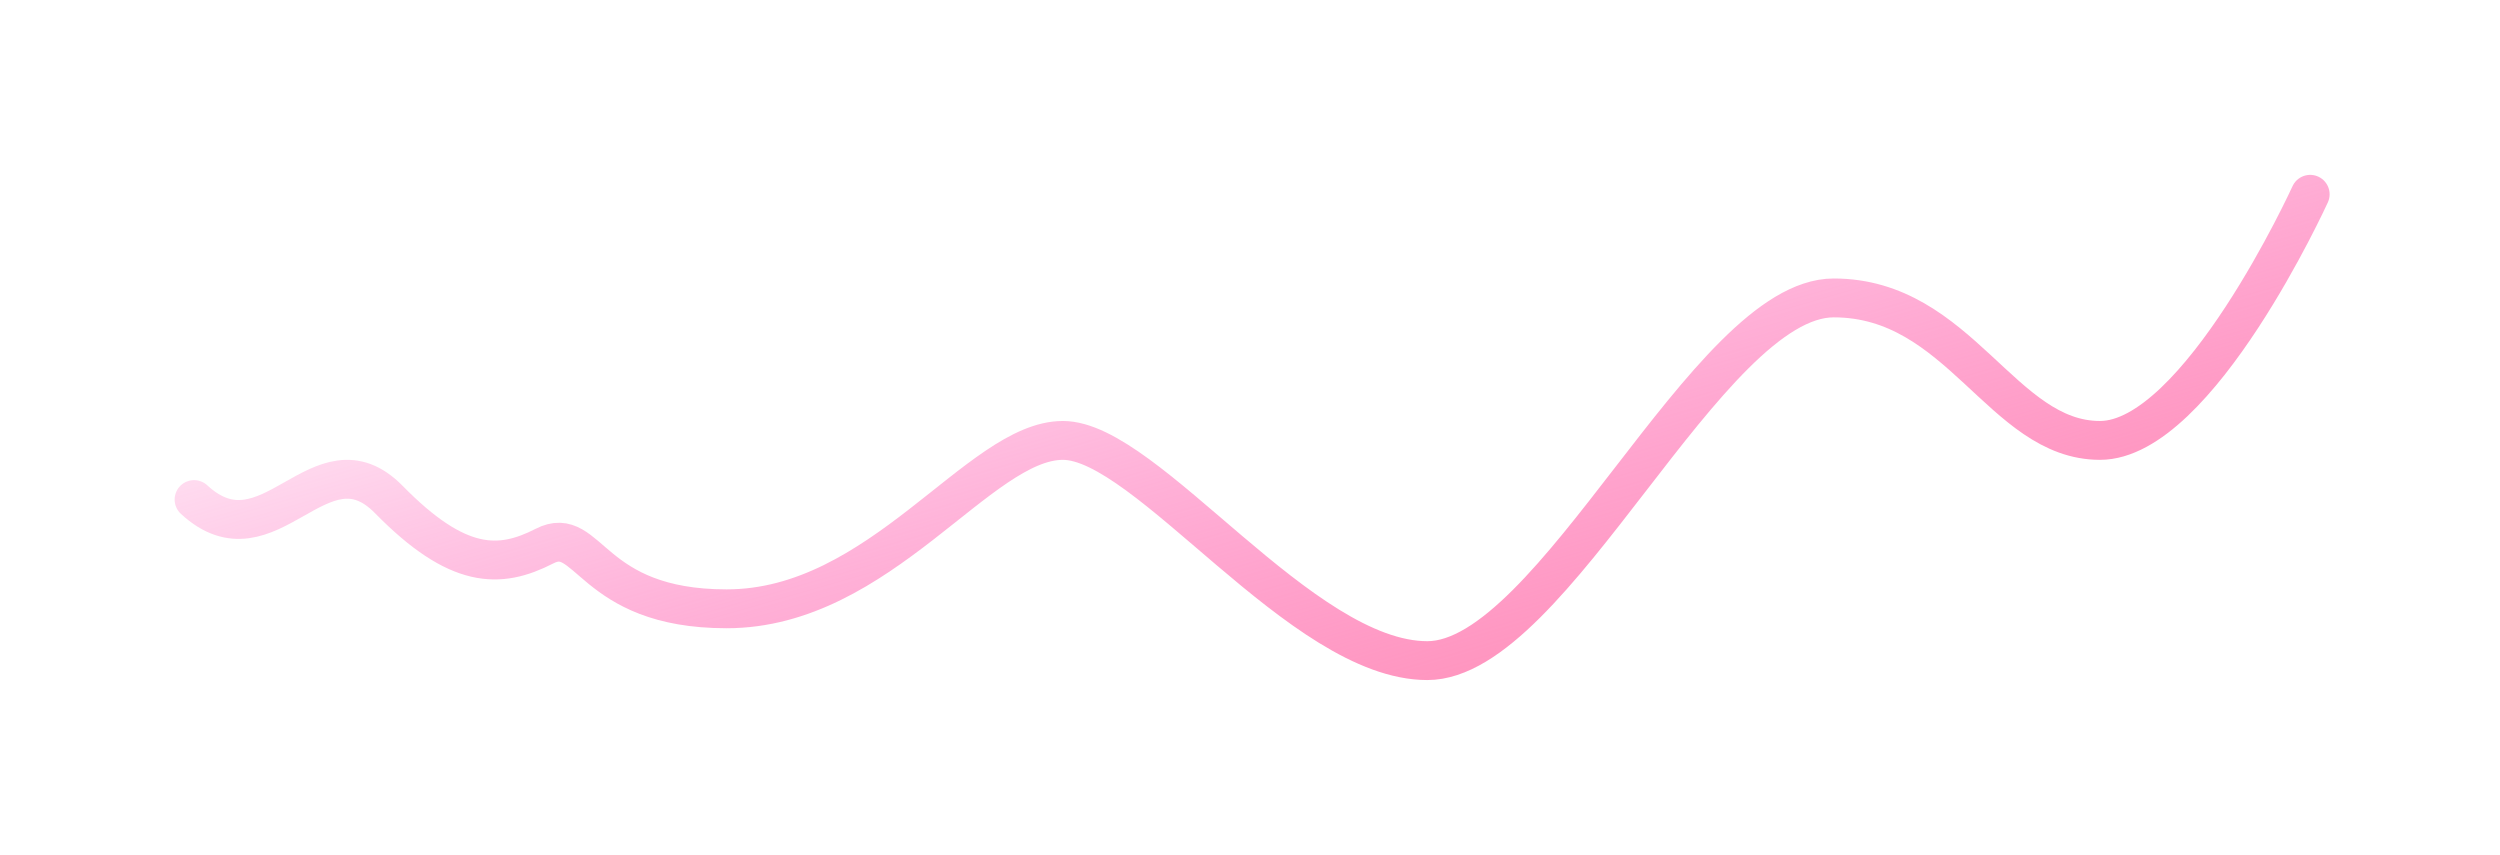 <svg width="193" height="66" viewBox="0 0 193 66" fill="none" xmlns="http://www.w3.org/2000/svg">
<g filter="url(#filter0_d_228_1698)">
<path d="M178.346 7C178.346 7 169.691 26 162.117 26C154.544 26 151.299 15 141.562 15C131.825 15 119.924 43 110.187 43C100.45 43 88.55 26 82.058 26C75.567 26 67.994 39 56.093 39C45.499 39 45.499 32.38 42.029 34.162C38.558 35.944 35.323 35.97 30.021 30.566C24.719 25.162 20.766 35.912 14.982 30.566" stroke="url(#paint0_linear_228_1698)" stroke-width="3" stroke-linecap="round" stroke-linejoin="round"/>
</g>
<defs>
<filter id="filter0_d_228_1698" x="0.482" y="0.5" width="192.364" height="65" filterUnits="userSpaceOnUse" color-interpolation-filters="sRGB">
<feFlood flood-opacity="0" result="BackgroundImageFix"/>
<feColorMatrix in="SourceAlpha" type="matrix" values="0 0 0 0 0 0 0 0 0 0 0 0 0 0 0 0 0 0 127 0" result="hardAlpha"/>
<feOffset dy="8"/>
<feGaussianBlur stdDeviation="6.5"/>
<feColorMatrix type="matrix" values="0 0 0 0 0.046 0 0 0 0 0.041 0 0 0 0 0.127 0 0 0 0.14 0"/>
<feBlend mode="normal" in2="BackgroundImageFix" result="effect1_dropShadow_228_1698"/>
<feBlend mode="normal" in="SourceGraphic" in2="effect1_dropShadow_228_1698" result="shape"/>
</filter>
<linearGradient id="paint0_linear_228_1698" x1="77.448" y1="-2.531" x2="97.298" y2="66.354" gradientUnits="userSpaceOnUse">
<stop stop-color="#FF30AC" stop-opacity="0.01"/>
<stop offset="1" stop-color="#FF8BAC"/>
</linearGradient>
</defs>
</svg>

